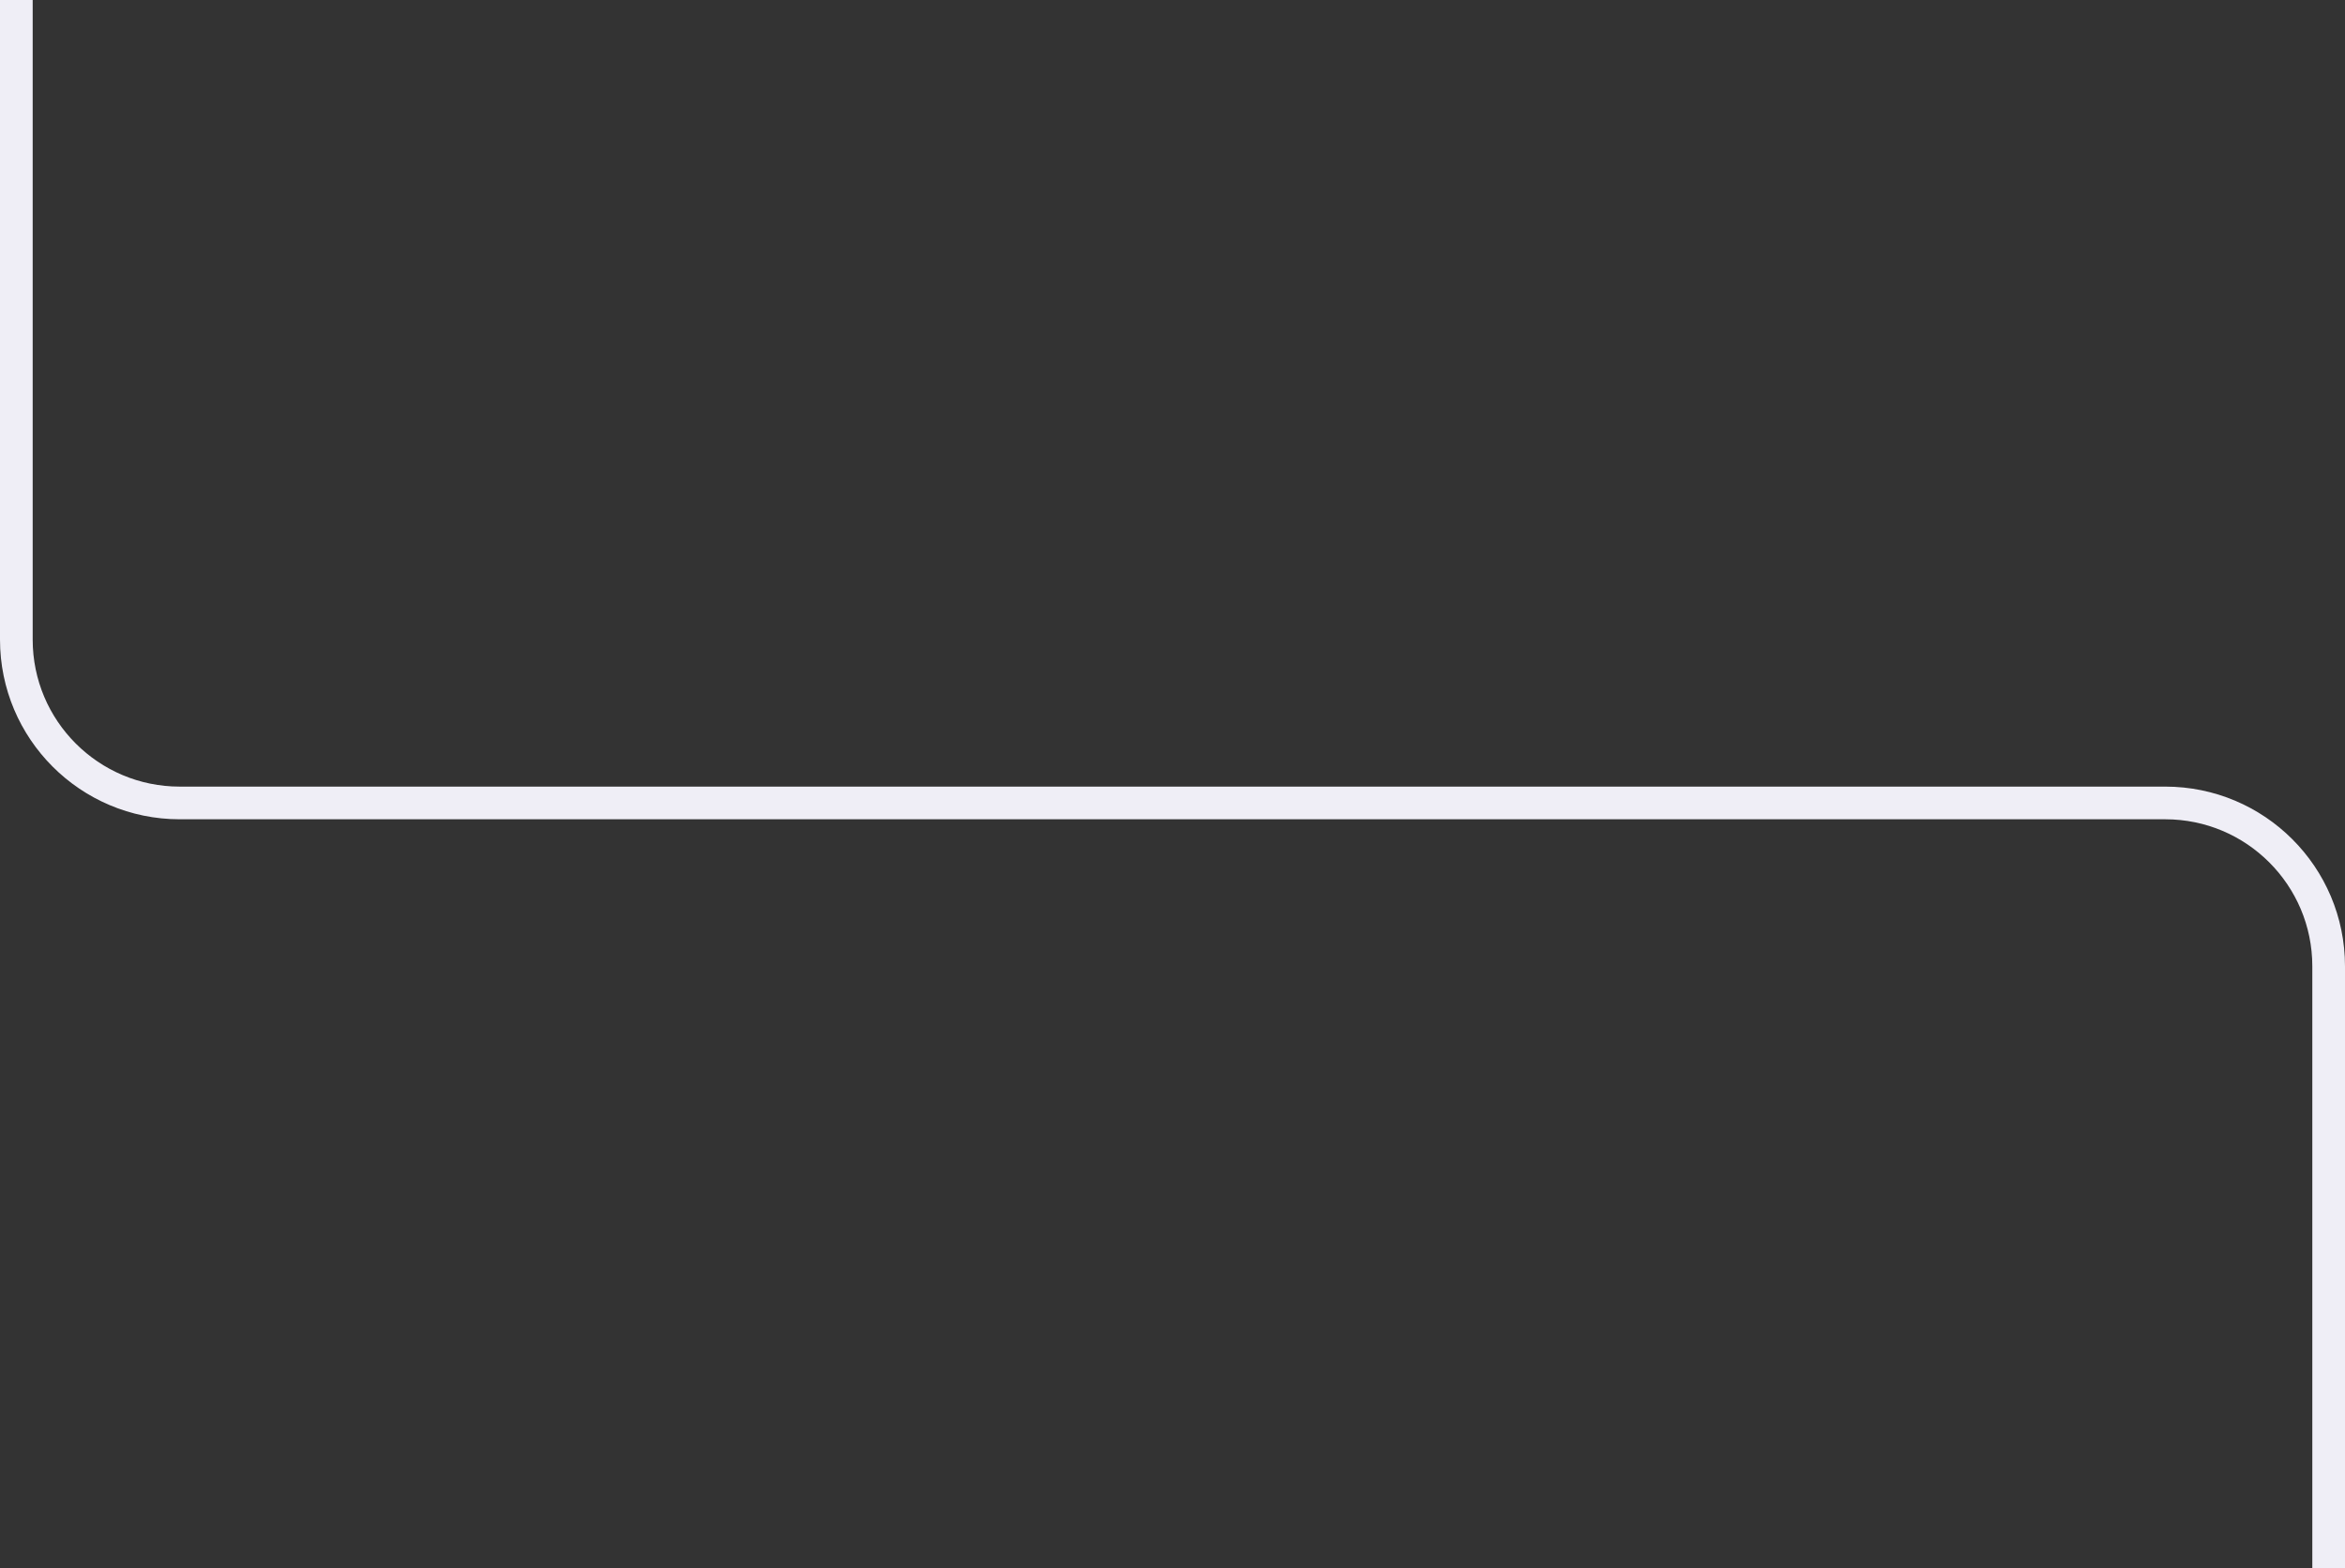 <svg width="287" height="192" viewBox="0 0 287 192" fill="none" xmlns="http://www.w3.org/2000/svg">
<rect x="0" y="0" width="287" height="192" fill="#333333" stroke="none"/>
<path d="M285 192V118.292C285 107.246 276.046 98.292 265 98.292H22C10.954 98.292 2 89.338 2 78.292V0" stroke="#EFEEF6" stroke-width="4"/>
</svg>
